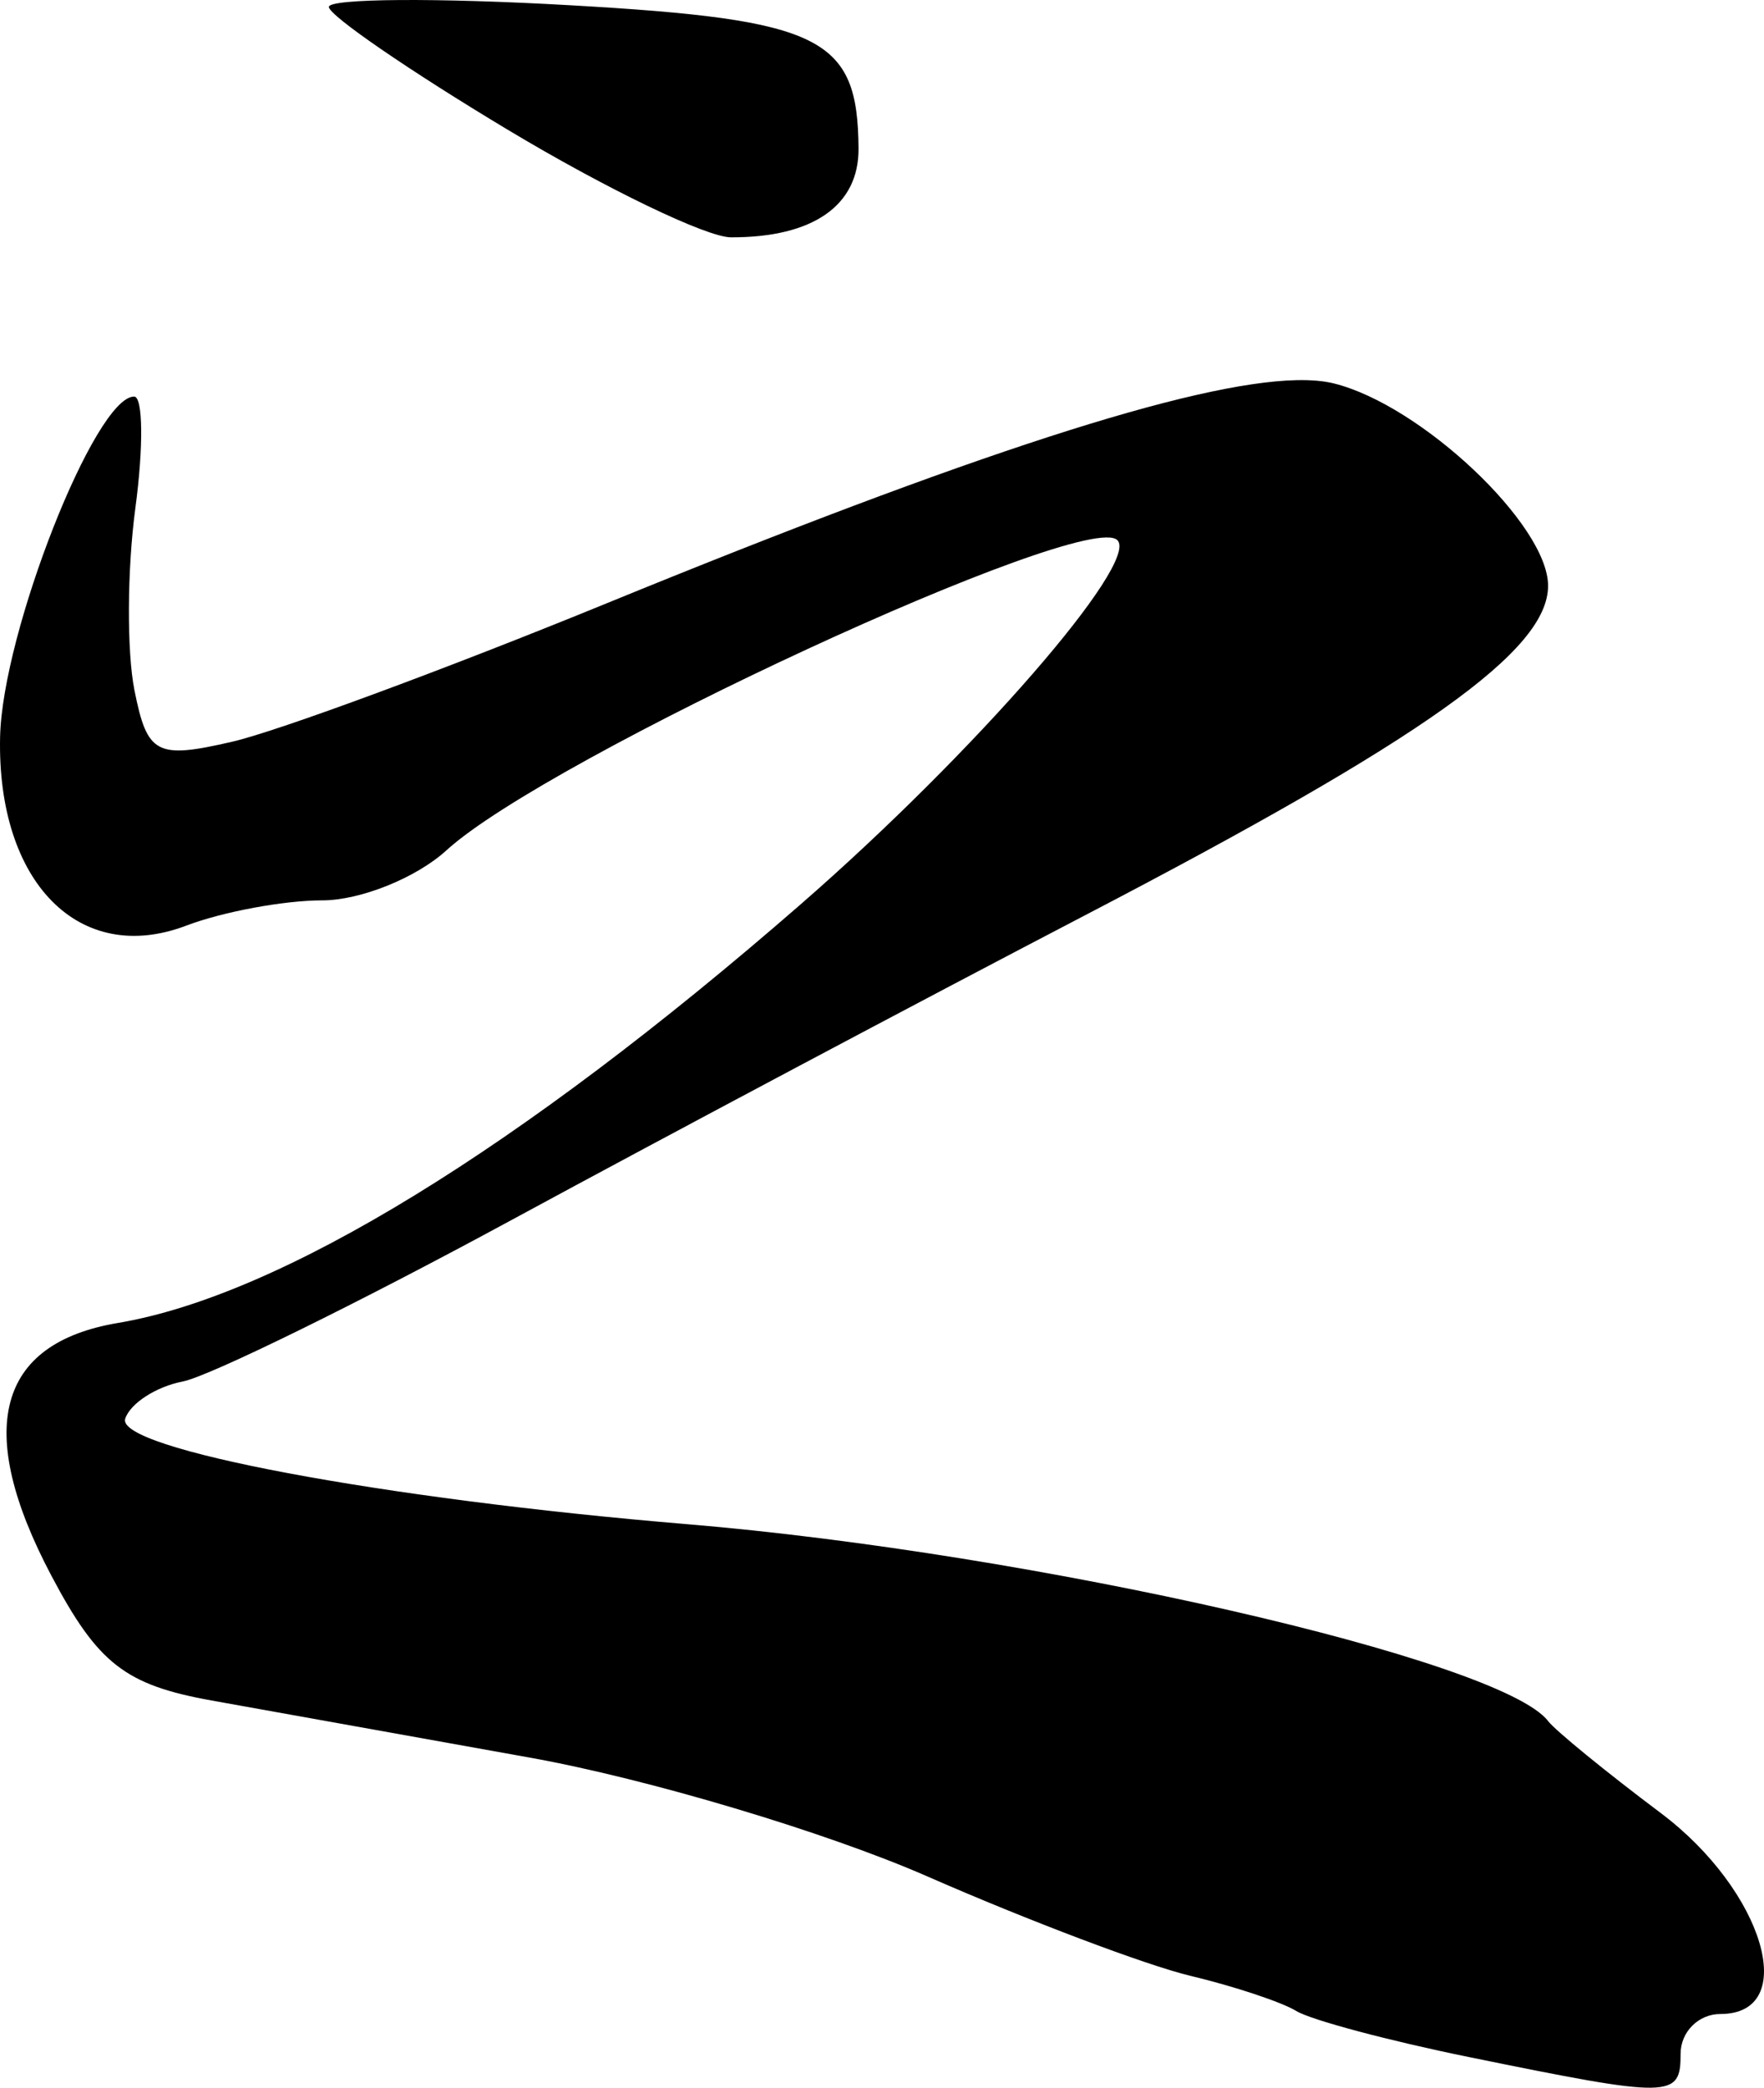 <?xml version="1.0" encoding="UTF-8" standalone="no"?>
<!-- Created with Inkscape (http://www.inkscape.org/) -->

<svg
   xmlns:dc="http://purl.org/dc/elements/1.1/"
   xmlns:cc="http://creativecommons.org/ns#"
   xmlns:rdf="http://www.w3.org/1999/02/22-rdf-syntax-ns#"
   xmlns:svg="http://www.w3.org/2000/svg"
   xmlns="http://www.w3.org/2000/svg"
   xmlns:sodipodi="http://sodipodi.sourceforge.net/DTD/sodipodi-0.dtd"
   xmlns:inkscape="http://www.inkscape.org/namespaces/inkscape"
   width="71.567mm"
   height="84.667mm"
   viewBox="0 0 253.583 300"
   id="svg3542"
   version="1.1"
   inkscape:version="0.91 r13725"
   sodipodi:docname="188.svg">
  <defs
     id="defs3544" />
  <sodipodi:namedview
     id="base"
     pagecolor="#ffffff"
     bordercolor="#666666"
     borderopacity="1.0"
     inkscape:pageopacity="0.0"
     inkscape:pageshadow="2"
     inkscape:zoom="0.98994949"
     inkscape:cx="332.15767"
     inkscape:cy="152.67347"
     inkscape:document-units="px"
     inkscape:current-layer="layer1"
     showgrid="true"
     fit-margin-top="0"
     fit-margin-left="0"
     fit-margin-right="0"
     fit-margin-bottom="0"
     inkscape:window-width="1280"
     inkscape:window-height="751"
     inkscape:window-x="0"
     inkscape:window-y="1"
     inkscape:window-maximized="1">
    <inkscape:grid
       type="xygrid"
       id="grid3614"
       originx="-199.985"
       originy="-354.774" />
  </sodipodi:namedview>
  <g
     inkscape:label="Layer 1"
     inkscape:groupmode="layer"
     id="layer1"
     transform="translate(-199.985,-397.588)">
    <path
       style="fill:#000000"
       d="M 257.463,397.593 C 251.167,397.637 247.261,397.972 247.261,398.583 C 247.261,399.805 258.834,407.748 272.979,416.235 C 287.124,424.722 301.557,431.68 305.053,431.691 C 316.852,431.73 323.463,427.129 323.404,418.921 C 323.29,402.943 318.187,400.408 281.999,398.345 C 272.445,397.8 263.76,397.549 257.463,397.593 Z M 386.354,452.215 C 371.41,452.547 339.485,462.89 287.267,484.252 C 264.216,493.682 239.954,502.65 233.352,504.174 C 222.471,506.684 221.156,505.994 219.317,496.799 C 218.201,491.22 218.26,479.434 219.443,470.611 C 220.627,461.789 220.546,454.574 219.265,454.574 C 213.665,454.574 200.329,488.432 199.998,503.489 C 199.538,524.405 211.413,536.434 226.759,530.599 C 232.02,528.599 240.817,526.968 246.308,526.968 C 251.799,526.968 259.834,523.73 264.161,519.779 C 278.762,506.445 356.108,470.705 360.613,475.21 C 363.846,478.443 339.988,505.858 315.047,527.57 C 274.717,562.681 240.322,583.762 216.943,587.692 C 199.535,590.619 196.269,603.018 207.373,624.015 C 214.052,636.645 217.984,639.709 230.39,641.942 C 238.621,643.424 259.209,647.118 276.142,650.151 C 293.075,653.184 318.793,660.867 333.294,667.222 C 347.796,673.578 364.804,680.002 371.091,681.503 C 377.378,683.004 384.236,685.281 386.332,686.563 C 388.427,687.845 399.572,690.821 411.098,693.171 C 440.376,699.143 441.579,699.127 441.579,692.71 C 441.579,689.567 444.151,686.995 447.294,686.995 C 458.833,686.995 453.571,669.264 438.722,658.113 C 430.863,652.213 423.576,646.266 422.528,644.897 C 415.783,636.085 348.691,620.758 298.698,616.603 C 254.911,612.964 216.549,605.757 217.985,601.445 C 218.716,599.248 222.43,596.847 226.238,596.109 C 230.045,595.371 251.339,584.922 273.552,572.883 C 295.766,560.844 332.799,541.174 355.85,529.17 C 404.782,503.691 422.528,491.069 422.528,481.759 C 422.528,473.008 404.281,455.784 391.727,452.684 C 390.275,452.326 388.489,452.168 386.354,452.215 Z"
       id="path3612"
       inkscape:connector-curvature="0" />
  </g>
</svg>
